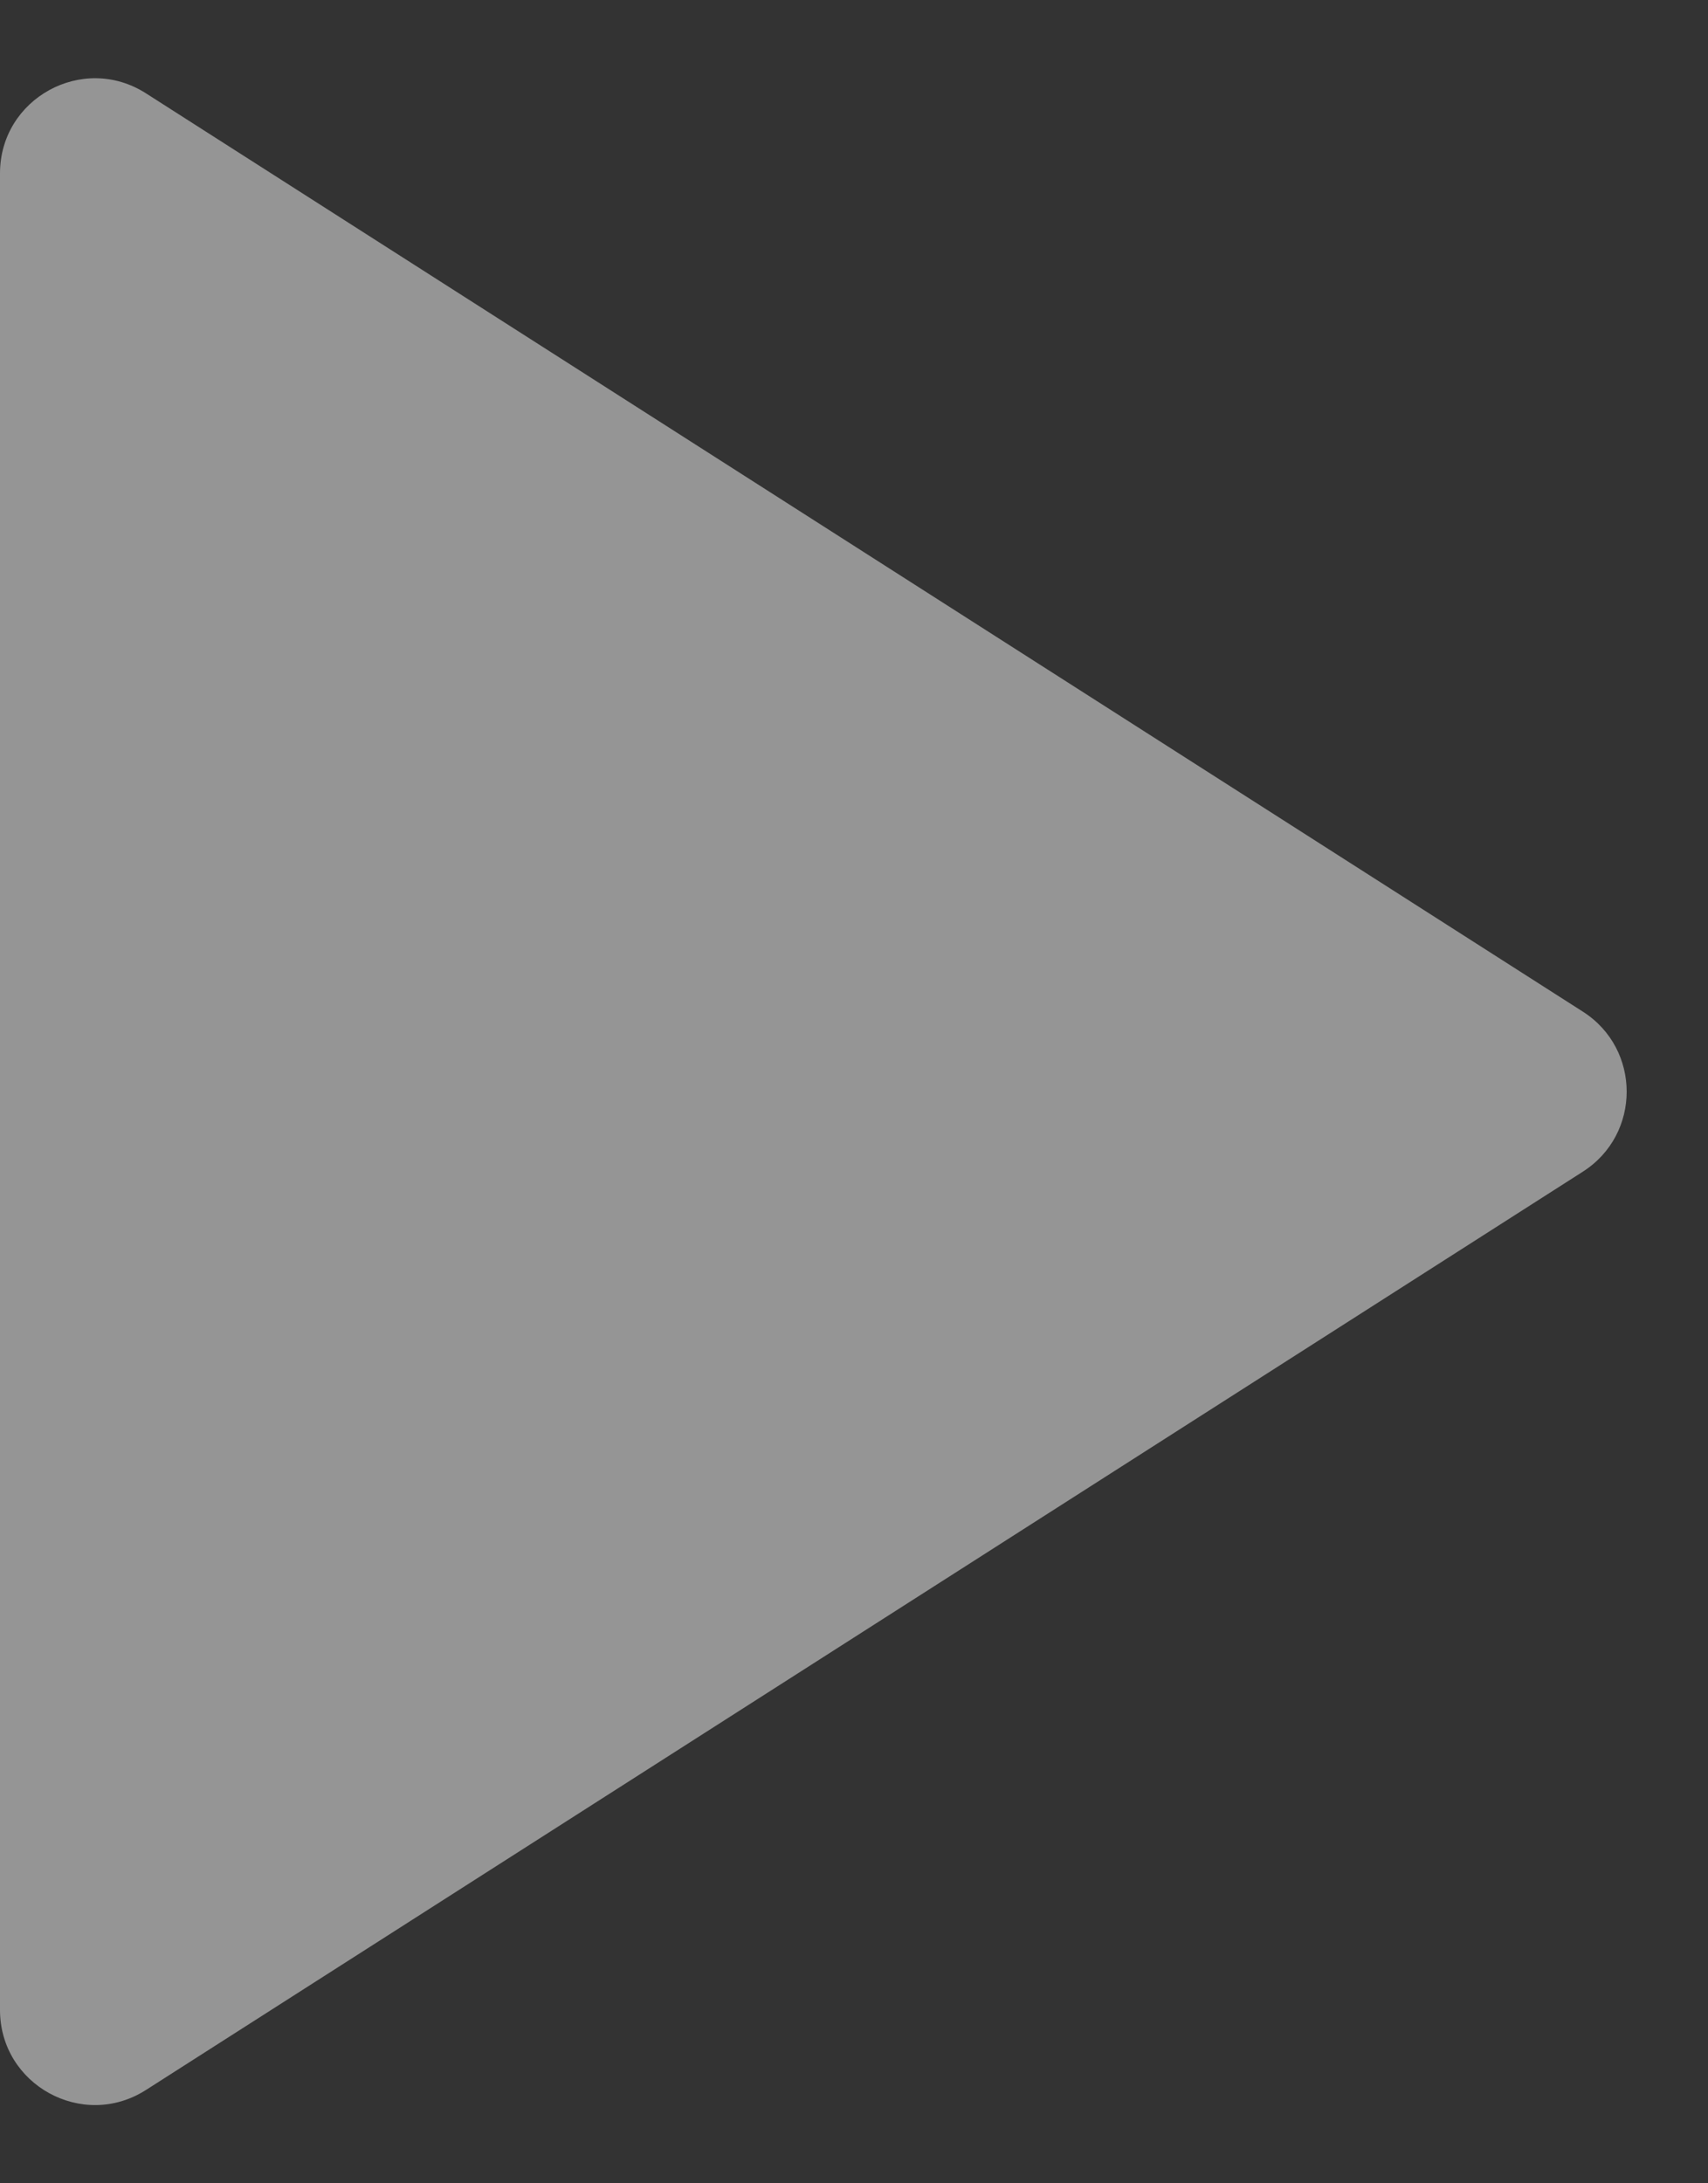 <svg width="18" height="23" viewBox="0 0 18 23" fill="none" xmlns="http://www.w3.org/2000/svg">
<rect x="0" y="0" width="18" height="23" fill="#333333" stroke="none"/>
<path fill-rule="evenodd" clip-rule="evenodd" d="M0 1.826C0 1.036 0.873 0.558 1.538 0.983L16.681 10.657C17.297 11.05 17.297 11.95 16.681 12.343L1.538 22.017C0.873 22.442 0 21.964 0 21.174V1.826Z" fill="white" fill-opacity="0.48"/>
</svg>
